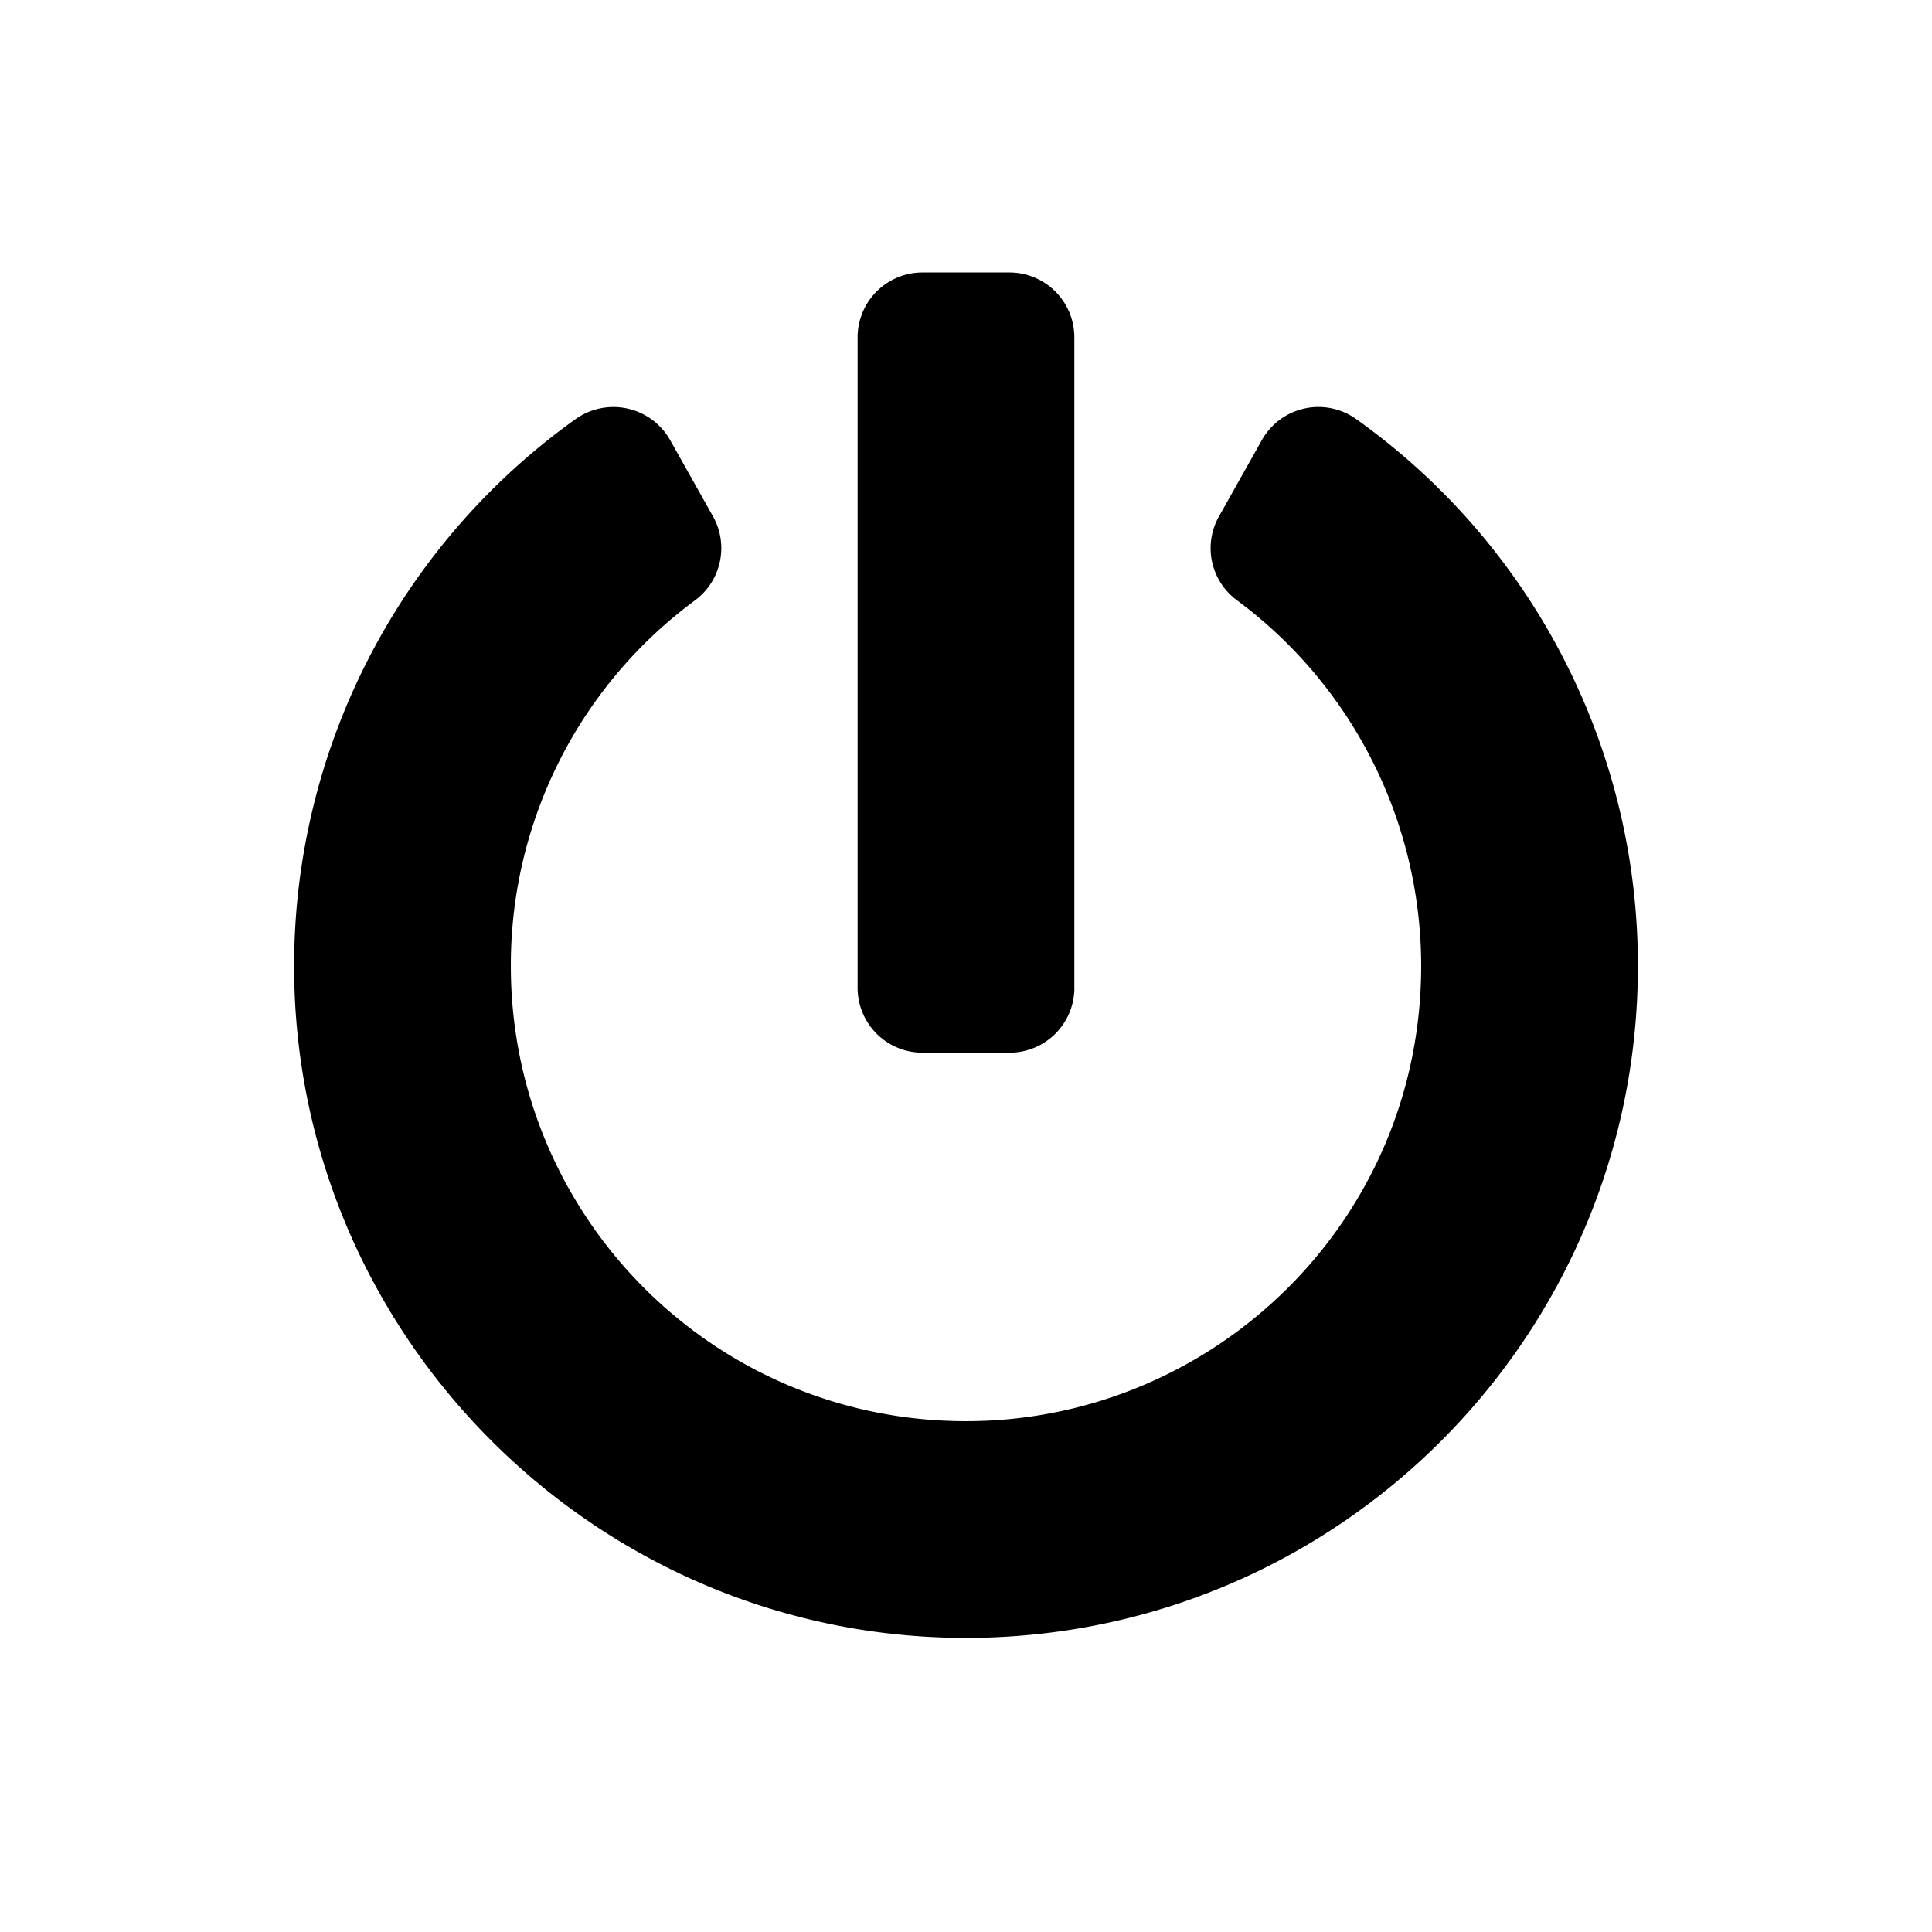 <svg xmlns="http://www.w3.org/2000/svg" width="39" height="39" fill="currentColor" viewBox="0 0 39 39">
  <g clip-path="url(#a)">
    <path d="M27.375 8.459A13.535 13.535 0 0 1 33.063 19.5c0 7.481-6.06 13.546-13.536 13.563-7.465.016-13.579-6.07-13.59-13.541a13.564 13.564 0 0 1 5.677-11.058 1.316 1.316 0 0 1 1.914.421l.864 1.537c.323.574.17 1.301-.36 1.695a9.143 9.143 0 0 0-3.72 7.377c-.005 5.048 4.075 9.194 9.188 9.194 5.01 0 9.22-4.058 9.188-9.248a9.191 9.191 0 0 0-3.725-7.328 1.305 1.305 0 0 1-.355-1.69l.864-1.537a1.31 1.31 0 0 1 1.903-.426Zm-5.688 11.479V6.813A1.31 1.31 0 0 0 20.375 5.5h-1.75a1.31 1.31 0 0 0-1.313 1.313v13.125a1.31 1.31 0 0 0 1.313 1.312h1.75a1.31 1.31 0 0 0 1.313-1.313Z"/>
  </g>
  <defs>
    <clipPath id="a">
      <path d="M0 0h28v28H0z" transform="translate(5.5 5.5)"/>
    </clipPath>
  </defs>
</svg>
